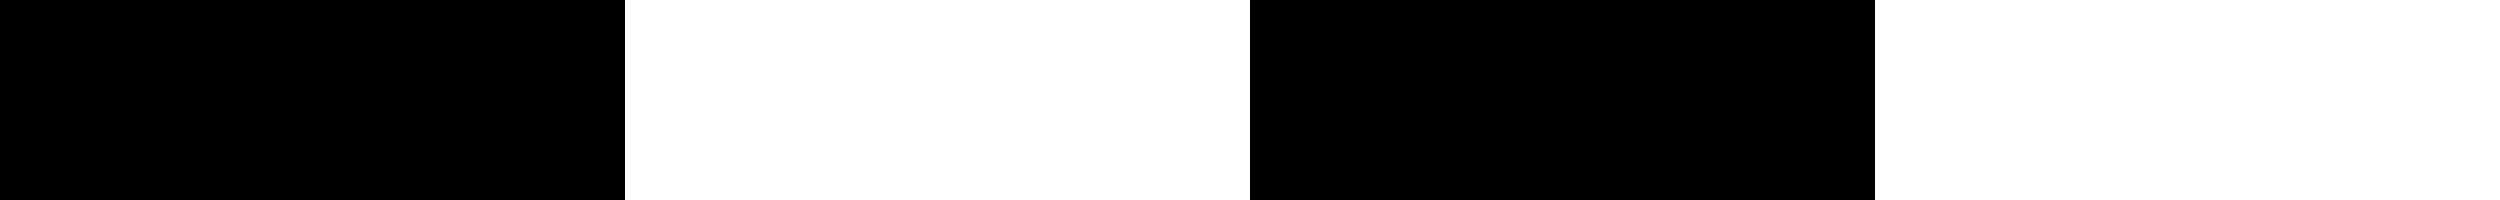 <?xml version="1.0" encoding="UTF-8" standalone="no"?>
<svg
   width="100mm"
   height="8mm"
   version="1.1"
   viewBox="0 0 100 8"
   id="svg830"
   xmlns="http://www.w3.org/2000/svg"
   xmlns:svg="http://www.w3.org/2000/svg">
  <defs
     id="defs834" />
  <path
     d="M 100,0 H 0 V 8 H 100 V 0"
     fill="#ffffff"
     vector-effect="non-scaling-stroke"
     style="-inkscape-stroke:hairline"
     id="path824" />
  <path
     d="M 75,0 H 50 V 8 H 75 V 0"
     vector-effect="non-scaling-stroke"
     style="-inkscape-stroke:hairline"
     id="path826" />
  <path
     d="M 25,0 H 0 V 8 H 25 V 0"
     vector-effect="non-scaling-stroke"
     style="-inkscape-stroke:hairline"
     id="path828" />
</svg>
